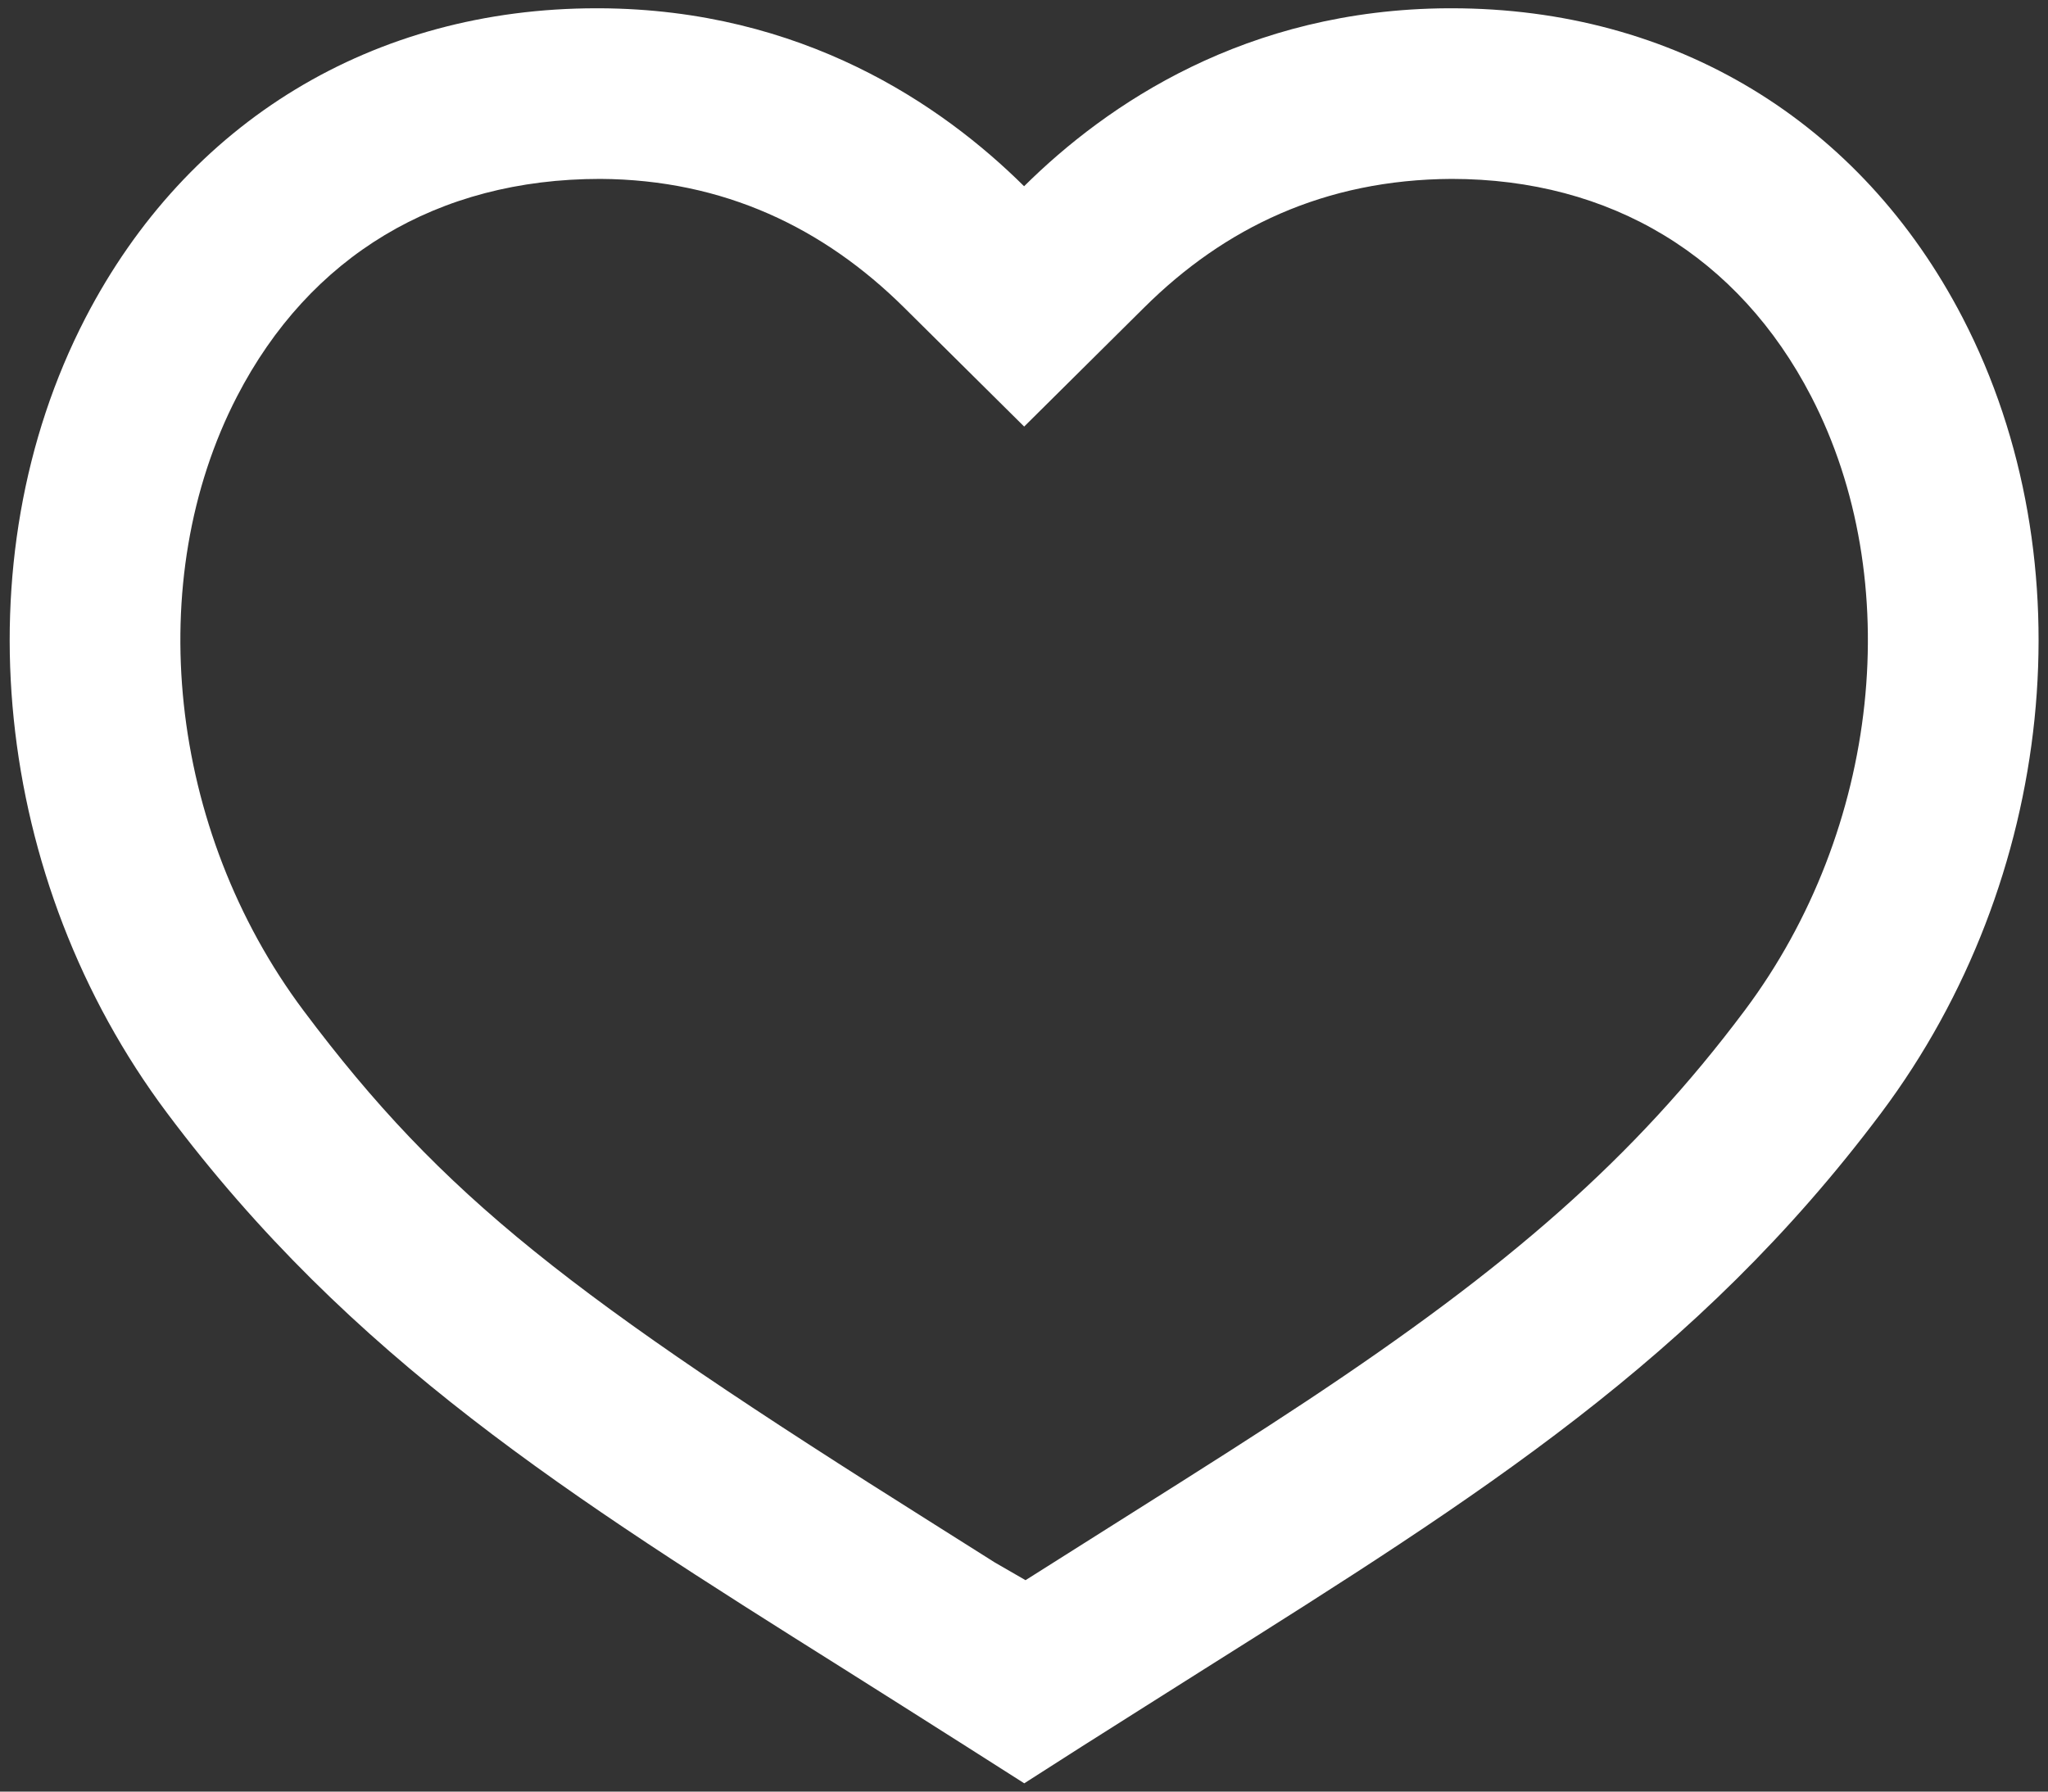 <?xml version="1.0" encoding="UTF-8" standalone="no"?>
<svg width="24px" height="21px" viewBox="0 0 24 21" version="1.1" xmlns="http://www.w3.org/2000/svg" xmlns:xlink="http://www.w3.org/1999/xlink" xmlns:sketch="http://www.bohemiancoding.com/sketch/ns">
    <rect x="0" y="0" width="24" height="21" fill="#333333" stroke="none"/>
    <!-- Generator: Sketch 3.3.3 (12081) - http://www.bohemiancoding.com/sketch -->
    <title>add-to-favs</title>
    <desc>Created with Sketch.</desc>
    <defs></defs>
    <g id="Search" stroke="none" stroke-width="1" fill="none" fill-rule="evenodd" sketch:type="MSPage">
        <g id="Search-spaces-list" sketch:type="MSArtboardGroup" transform="translate(-841, -217)" fill="#FFFFFF">
            <g id="Requests-Copy" sketch:type="MSLayerGroup" transform="translate(450, 100)">
                <g id="Venue-#1-Copy-2" transform="translate(25, 107)" sketch:type="MSShapeGroup">
                    <g id="add-to-favs" transform="translate(366, 10)">
                        <path d="M13.41,3.603 L12.002,5 L10.594,3.604 C9.654,2.673 8.483,2.105 7.034,2.097 C5.124,2.097 3.627,3.004 2.778,4.646 C1.666,6.796 1.966,9.721 3.558,11.847 C5.195,14.032 6.66,15.168 10.954,17.87 C11.094,17.958 11.659,18.315 11.659,18.315 L12.018,18.522 C12.018,18.522 12.599,18.154 13.053,17.868 C14.228,17.127 14.719,16.814 15.309,16.424 C17.682,14.851 19.148,13.578 20.445,11.845 C22.037,9.719 22.337,6.796 21.225,4.647 C20.375,3.005 18.876,2.097 17.01,2.097 C15.518,2.105 14.347,2.673 13.41,3.603 Z M17.01,0.097 L17.01,0.097 C19.622,0.097 21.806,1.42 23.001,3.727 C24.474,6.572 24.089,10.316 22.046,13.044 C19.886,15.927 17.341,17.53 14.119,19.56 C13.658,19.852 13.178,20.154 12.677,20.472 L12.003,20.903 L11.326,20.472 C10.826,20.153 10.346,19.852 9.885,19.56 C6.661,17.532 4.116,15.929 1.957,13.045 C-0.086,10.318 -0.47,6.572 1.001,3.727 C2.195,1.42 4.378,0.097 6.991,0.097 L7.034,0.097 C9.401,0.11 11.034,1.224 12.001,2.183 C12.969,1.223 14.6,0.11 16.967,0.097 L17.01,0.097 Z" id="Shape"></path>
                    </g>
                </g>
            </g>
        </g>
    </g>
</svg>